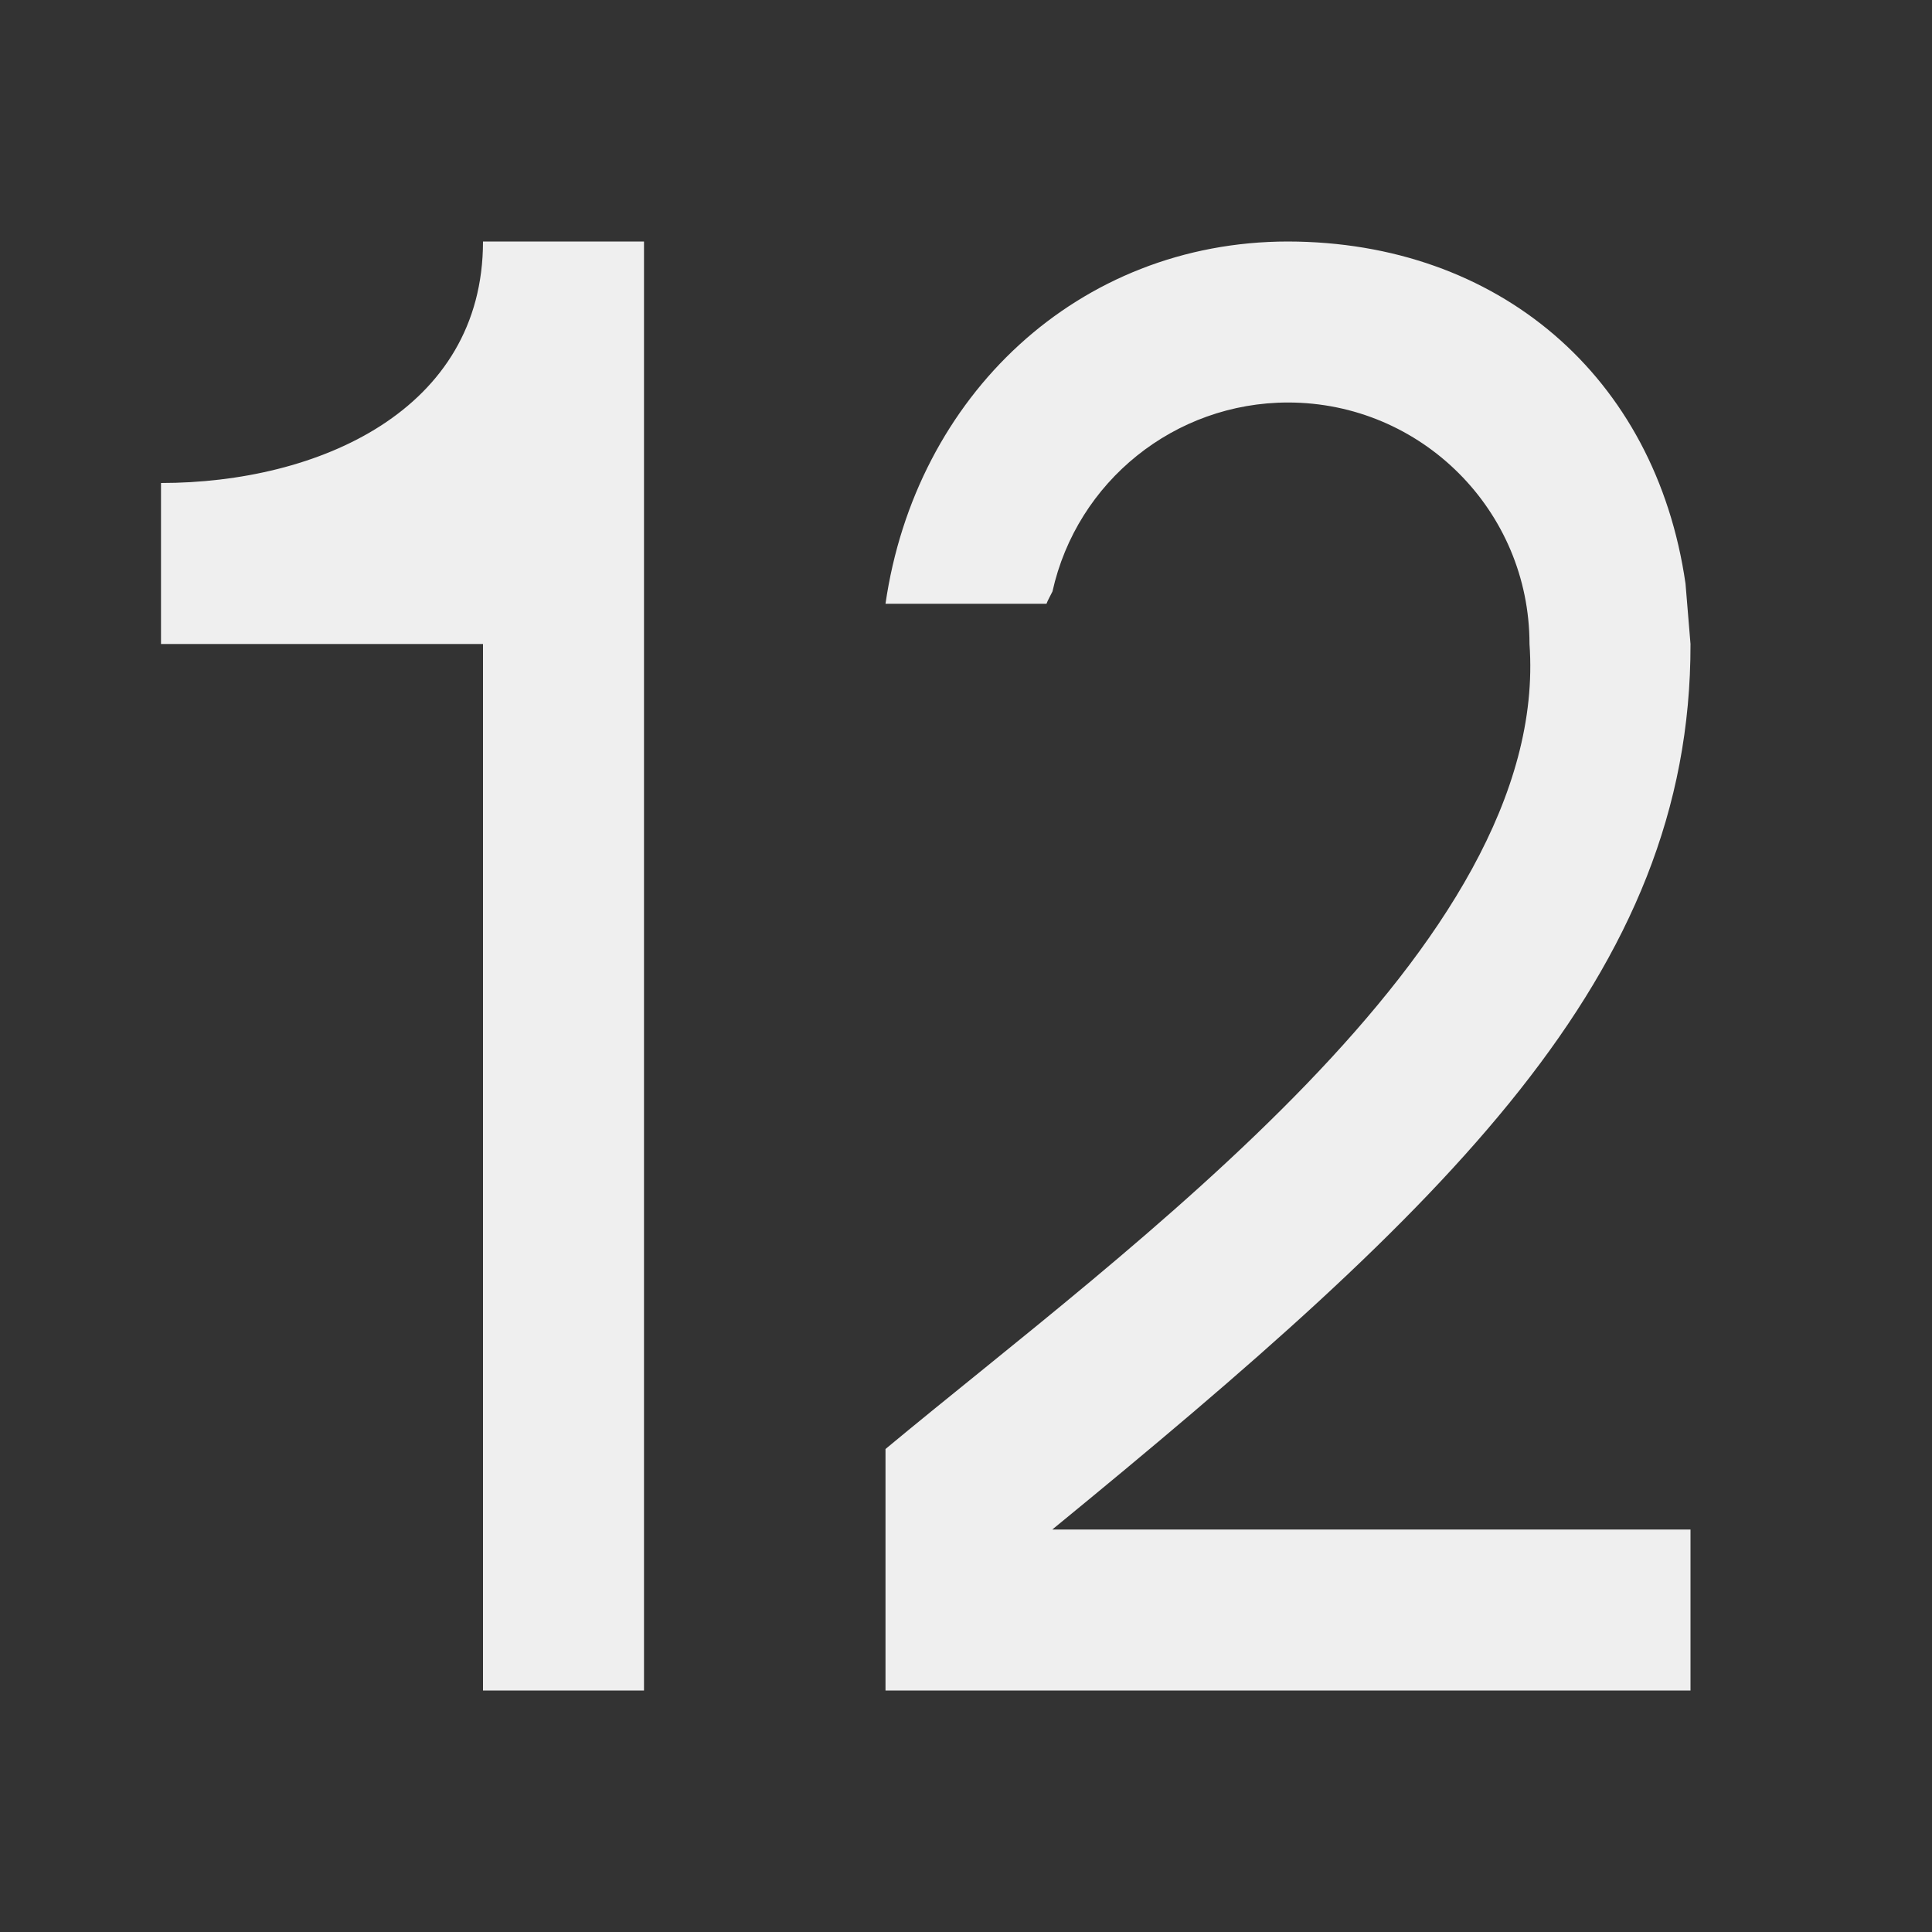 <svg viewBox="0 0 24 24" xmlns="http://www.w3.org/2000/svg"><rect x="0" y="0" width="24" height="24" fill="#333333" stroke="none"/><path d="m6 3c0 2.1-2.05 3-4 3v2h4v13h2v-18zm10 0c-2.608.002-4.627 1.919-5 4.5h2c.017-.047.05-.102.074-.152.305-1.371 1.521-2.347 2.926-2.348 1.657 0 3 1.343 3 3 .268 3.75-4.986 7.494-8 10v3h10v-2h-7.928c4.913-4.022 7.936-6.879 7.928-11l-.062-.75c-.372-2.58-2.331-4.246-4.938-4.25z" fill="#efefef" stroke-width="1.5"/></svg>